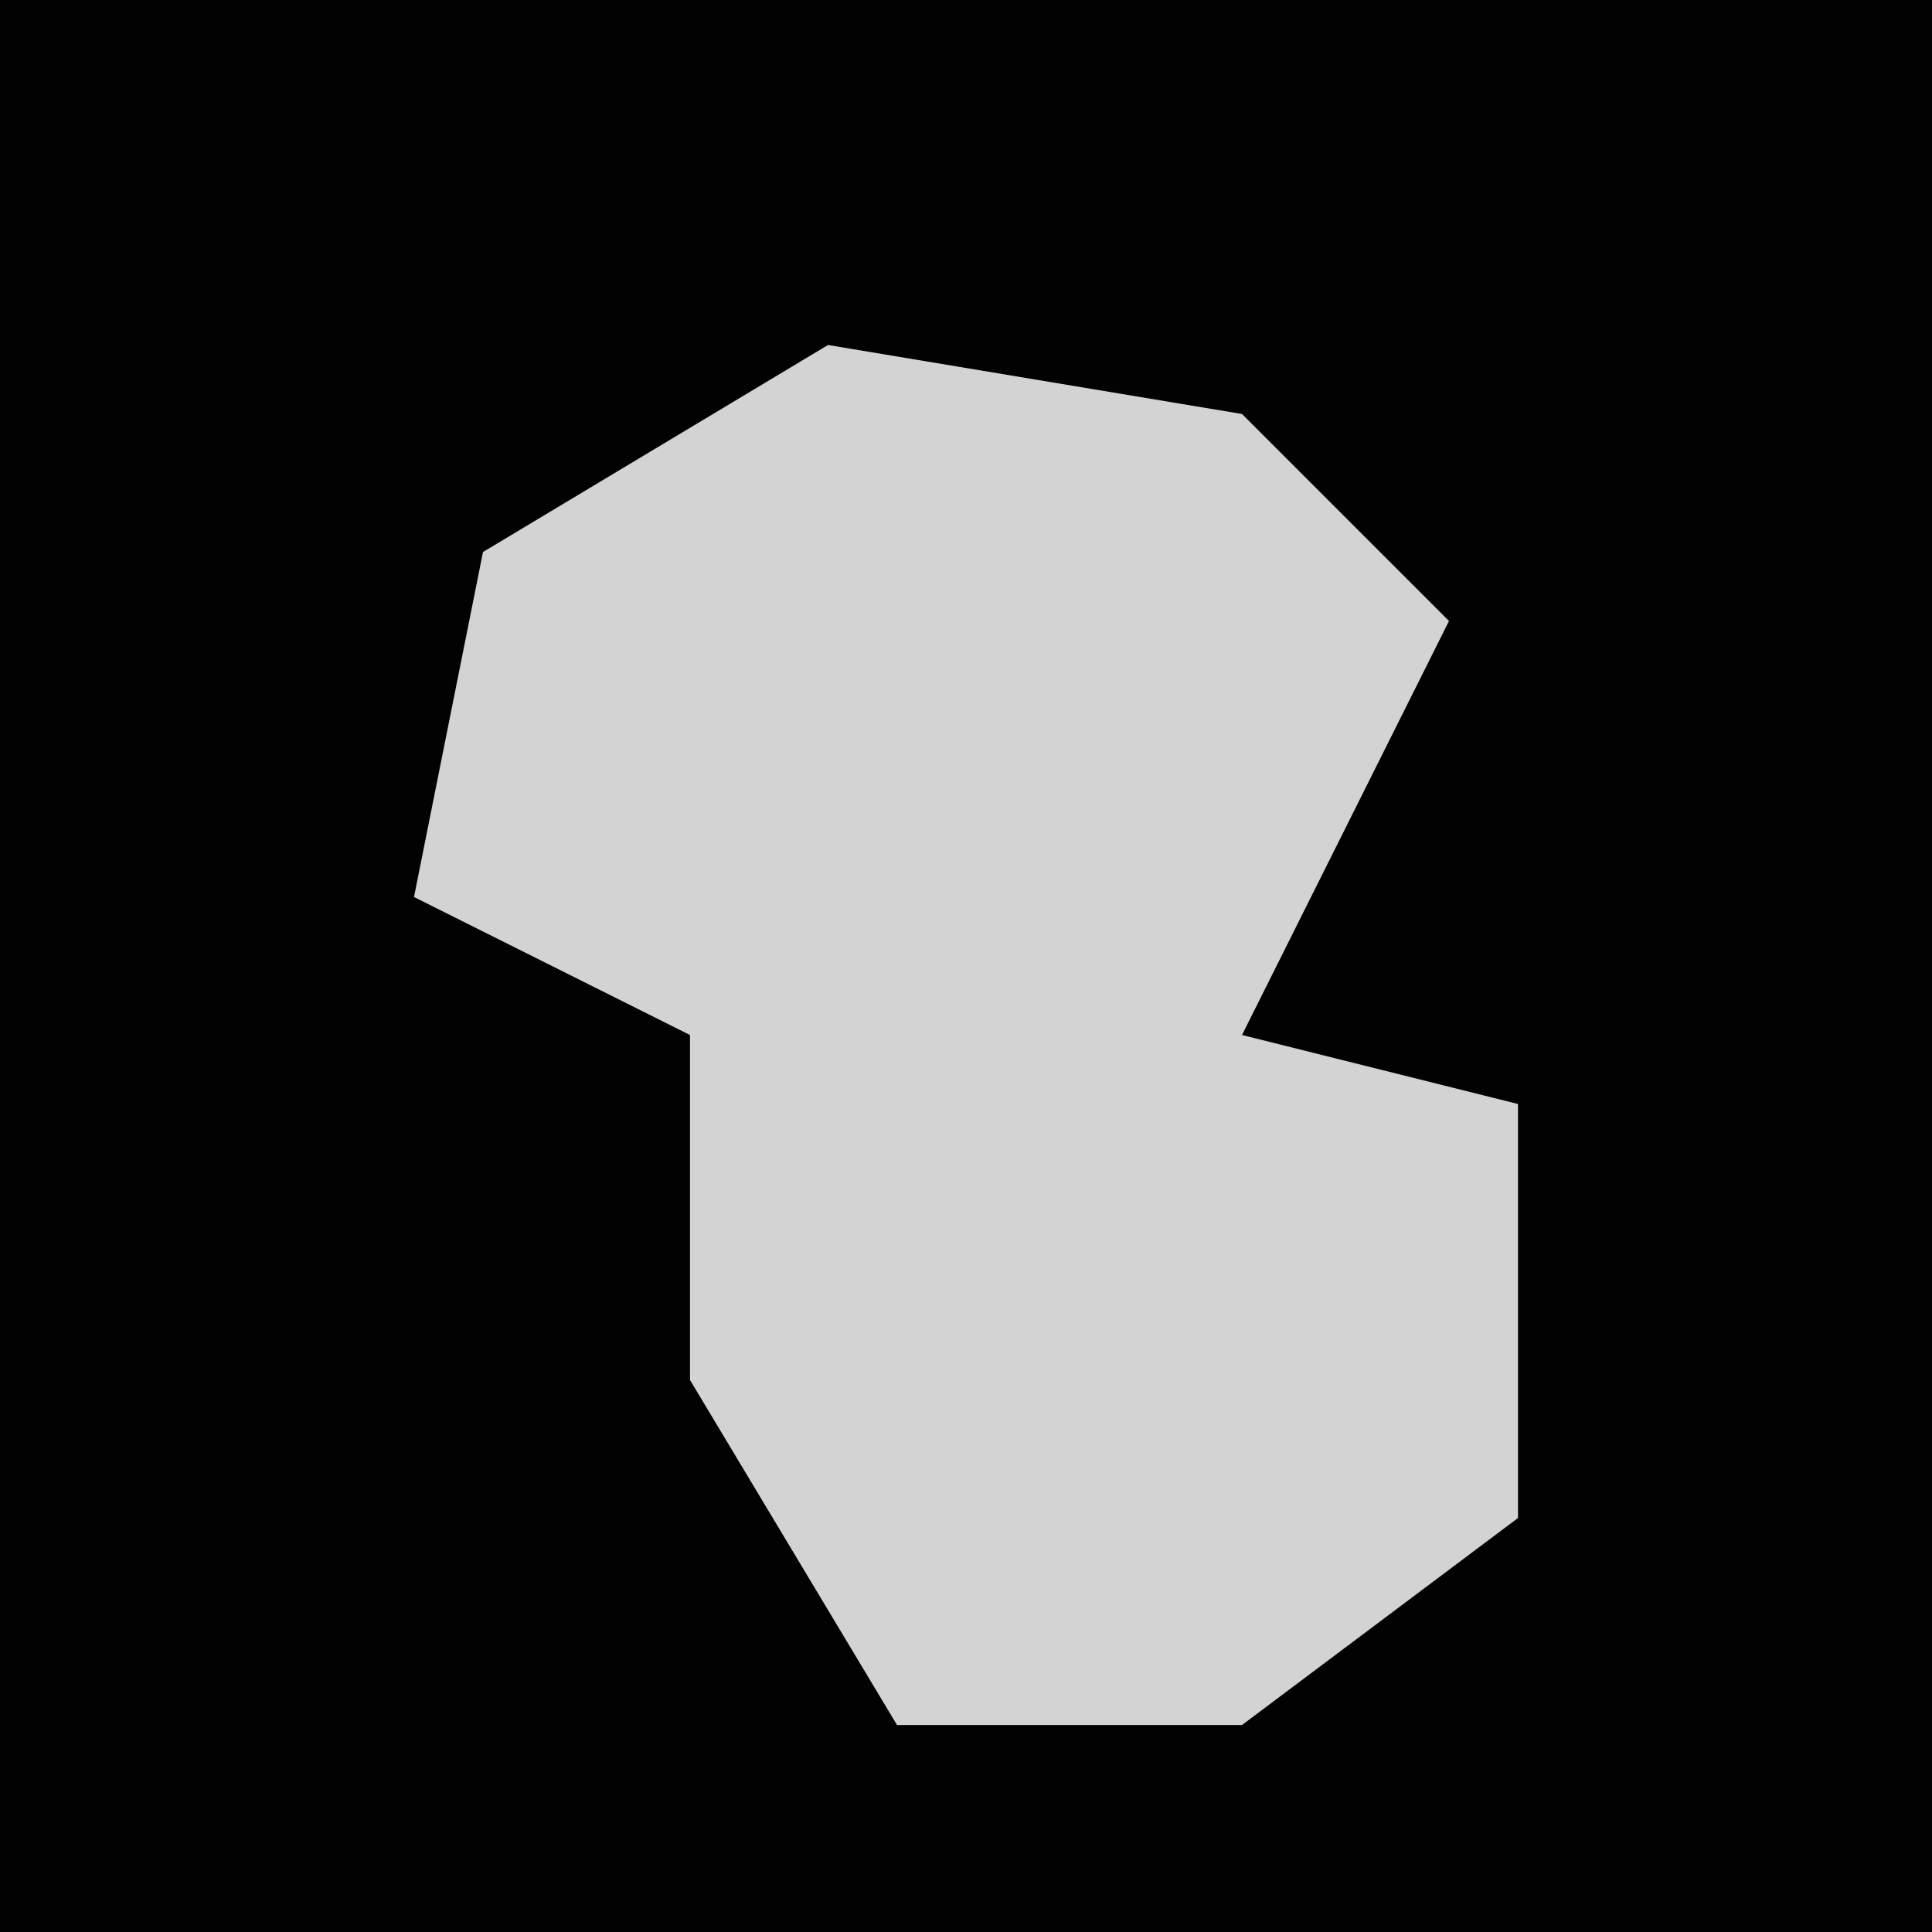 <?xml version="1.0" encoding="UTF-8"?>
<svg version="1.1" xmlns="http://www.w3.org/2000/svg" width="28" height="28">
<path d="M0,0 L28,0 L28,28 L0,28 Z " fill="#020202" transform="translate(0,0)"/>
<path d="M0,0 L6,1 L9,4 L7,8 L6,10 L10,11 L10,17 L6,20 L1,20 L-2,15 L-2,10 L-6,8 L-5,3 Z " fill="#D3D3D3" transform="translate(12,5)"/>
</svg>
